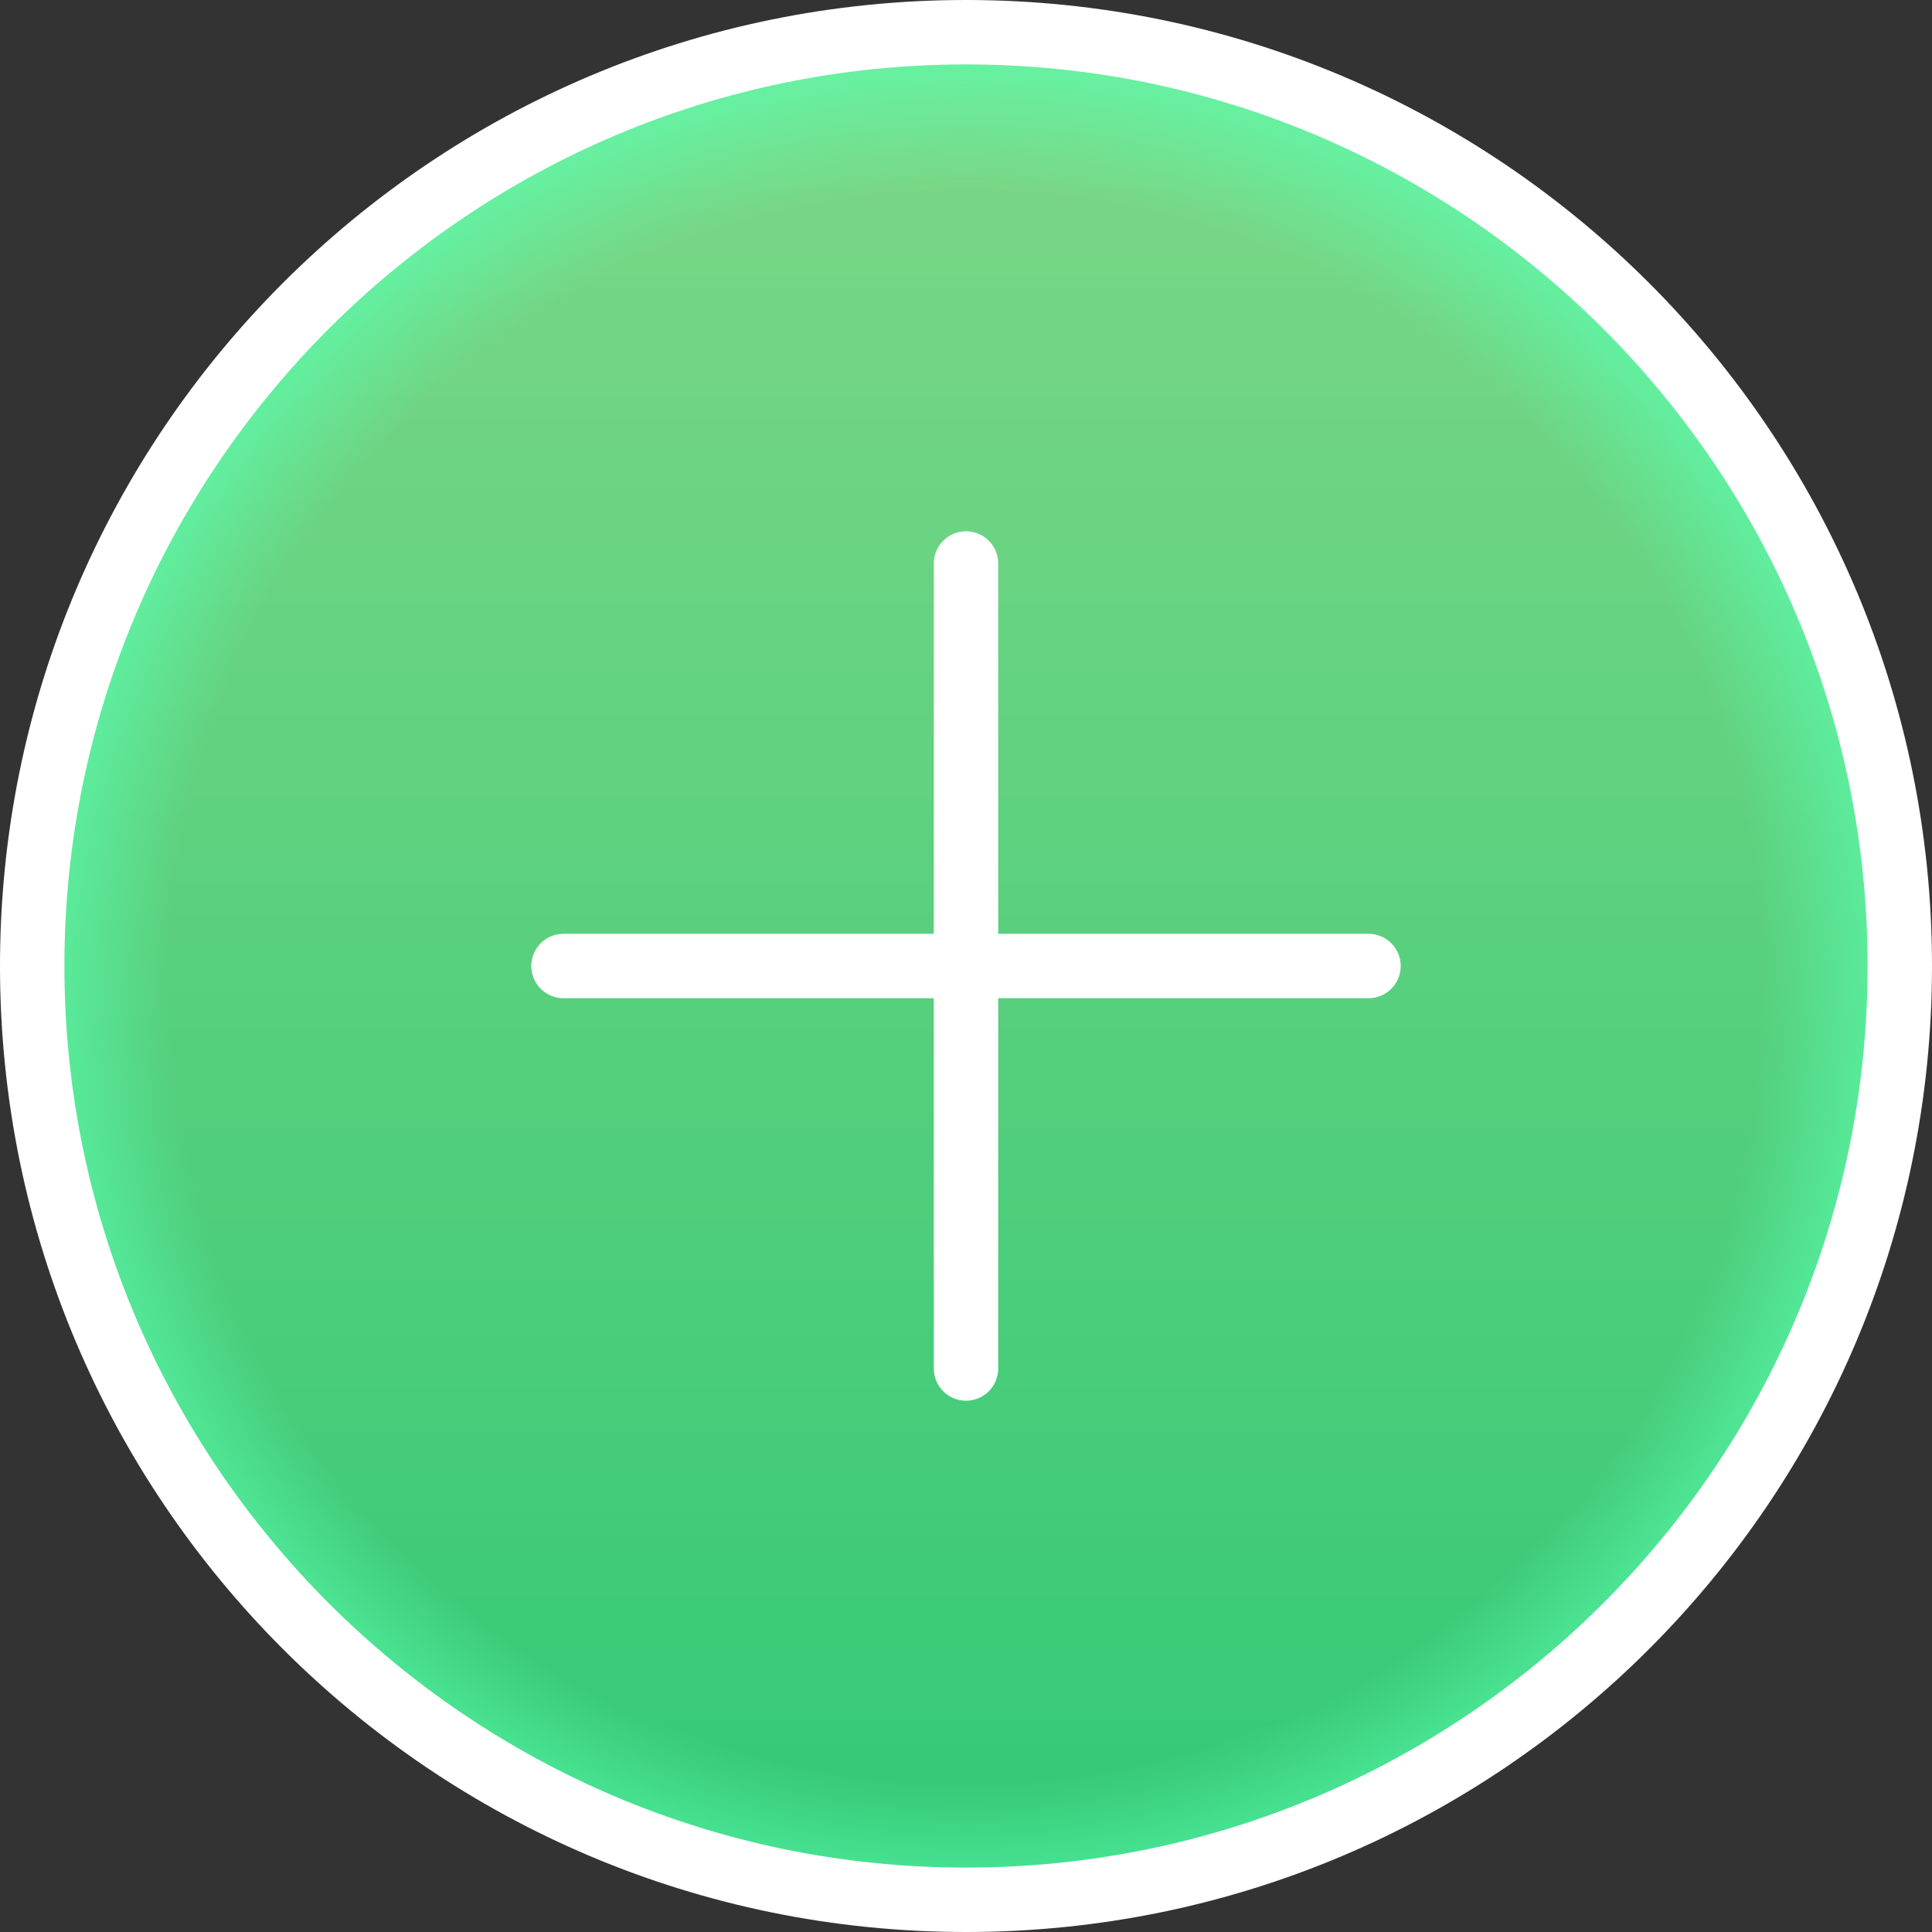 <?xml version="1.0" encoding="iso-8859-1"?>
<!-- Generator: Adobe Illustrator 14.0.0, SVG Export Plug-In . SVG Version: 6.00 Build 43363)  -->
<!DOCTYPE svg PUBLIC "-//W3C//DTD SVG 1.1//EN" "http://www.w3.org/Graphics/SVG/1.1/DTD/svg11.dtd">
<svg version="1.1" id="&#x421;&#x43B;&#x43E;&#x439;_1"
	 xmlns="http://www.w3.org/2000/svg" xmlns:xlink="http://www.w3.org/1999/xlink" x="0px" y="0px" width="60px" height="60px"
	 viewBox="0 0 60 60" style="enable-background:new 0 0 60 60;" xml:space="preserve">
<rect x="0" y="0" width="60" height="60" fill="#333333" stroke="none"/>
<g>
	<linearGradient id="SVGID_1_" gradientUnits="userSpaceOnUse" x1="30" y1="59" x2="30" y2="1">
		<stop  offset="0" style="stop-color:#2CBF6C"/>
		<stop  offset="1" style="stop-color:#85D180"/>
	</linearGradient>
	<path  style="fill-rule:evenodd;clip-rule:evenodd;fill:url(#SVGID_1_);" d="M30,59C14.009,59,1,45.99,1,30C1,14.009,14.009,1,30,1
		c15.99,0,29,13.009,29,29C59,45.99,45.99,59,30,59L30,59z"/>
	<radialGradient id="SVGID_2_" cx="30" cy="30.645" r="31.74" gradientUnits="userSpaceOnUse">
		<stop  offset="0.781" style="stop-color:#5AFFB0;stop-opacity:0.15"/>
		<stop  offset="0.889" style="stop-color:#5AFFB0;stop-opacity:0.651"/>
		<stop  offset="1" style="stop-color:#5AFFB0;stop-opacity:0.95"/>
	</radialGradient>
	<path style="fill-rule:evenodd;clip-rule:evenodd;fill:url(#SVGID_2_);" d="M30,59C14.009,59,1,45.99,1,30C1,14.009,14.009,1,30,1
		c15.99,0,29,13.009,29,29C59,45.99,45.99,59,30,59L30,59z"/>
	<path style="fill:#FFFFFF;" d="M30,2c15.439,0,28,12.561,28,28S45.439,58,30,58S2,45.439,2,30S14.561,2,30,2 M30,0
		C13.432,0,0,13.432,0,30s13.432,30,30,30s30-13.432,30-30S46.568,0,30,0L30,0z"/>
</g>
<linearGradient id="SVGID_3_" gradientUnits="userSpaceOnUse" x1="17.5" y1="30" x2="42.5" y2="30">
	<stop  offset="0" style="stop-color:#5E98D1"/>
	<stop  offset="1" style="stop-color:#3E7DBF"/>
</linearGradient>
<path style="fill:url(#SVGID_3_);stroke:#FFFFFF;stroke-width:2;stroke-linecap:round;stroke-linejoin:round;" d="M30,17.5v25
	 M17.5,30h25"/>
</svg>
